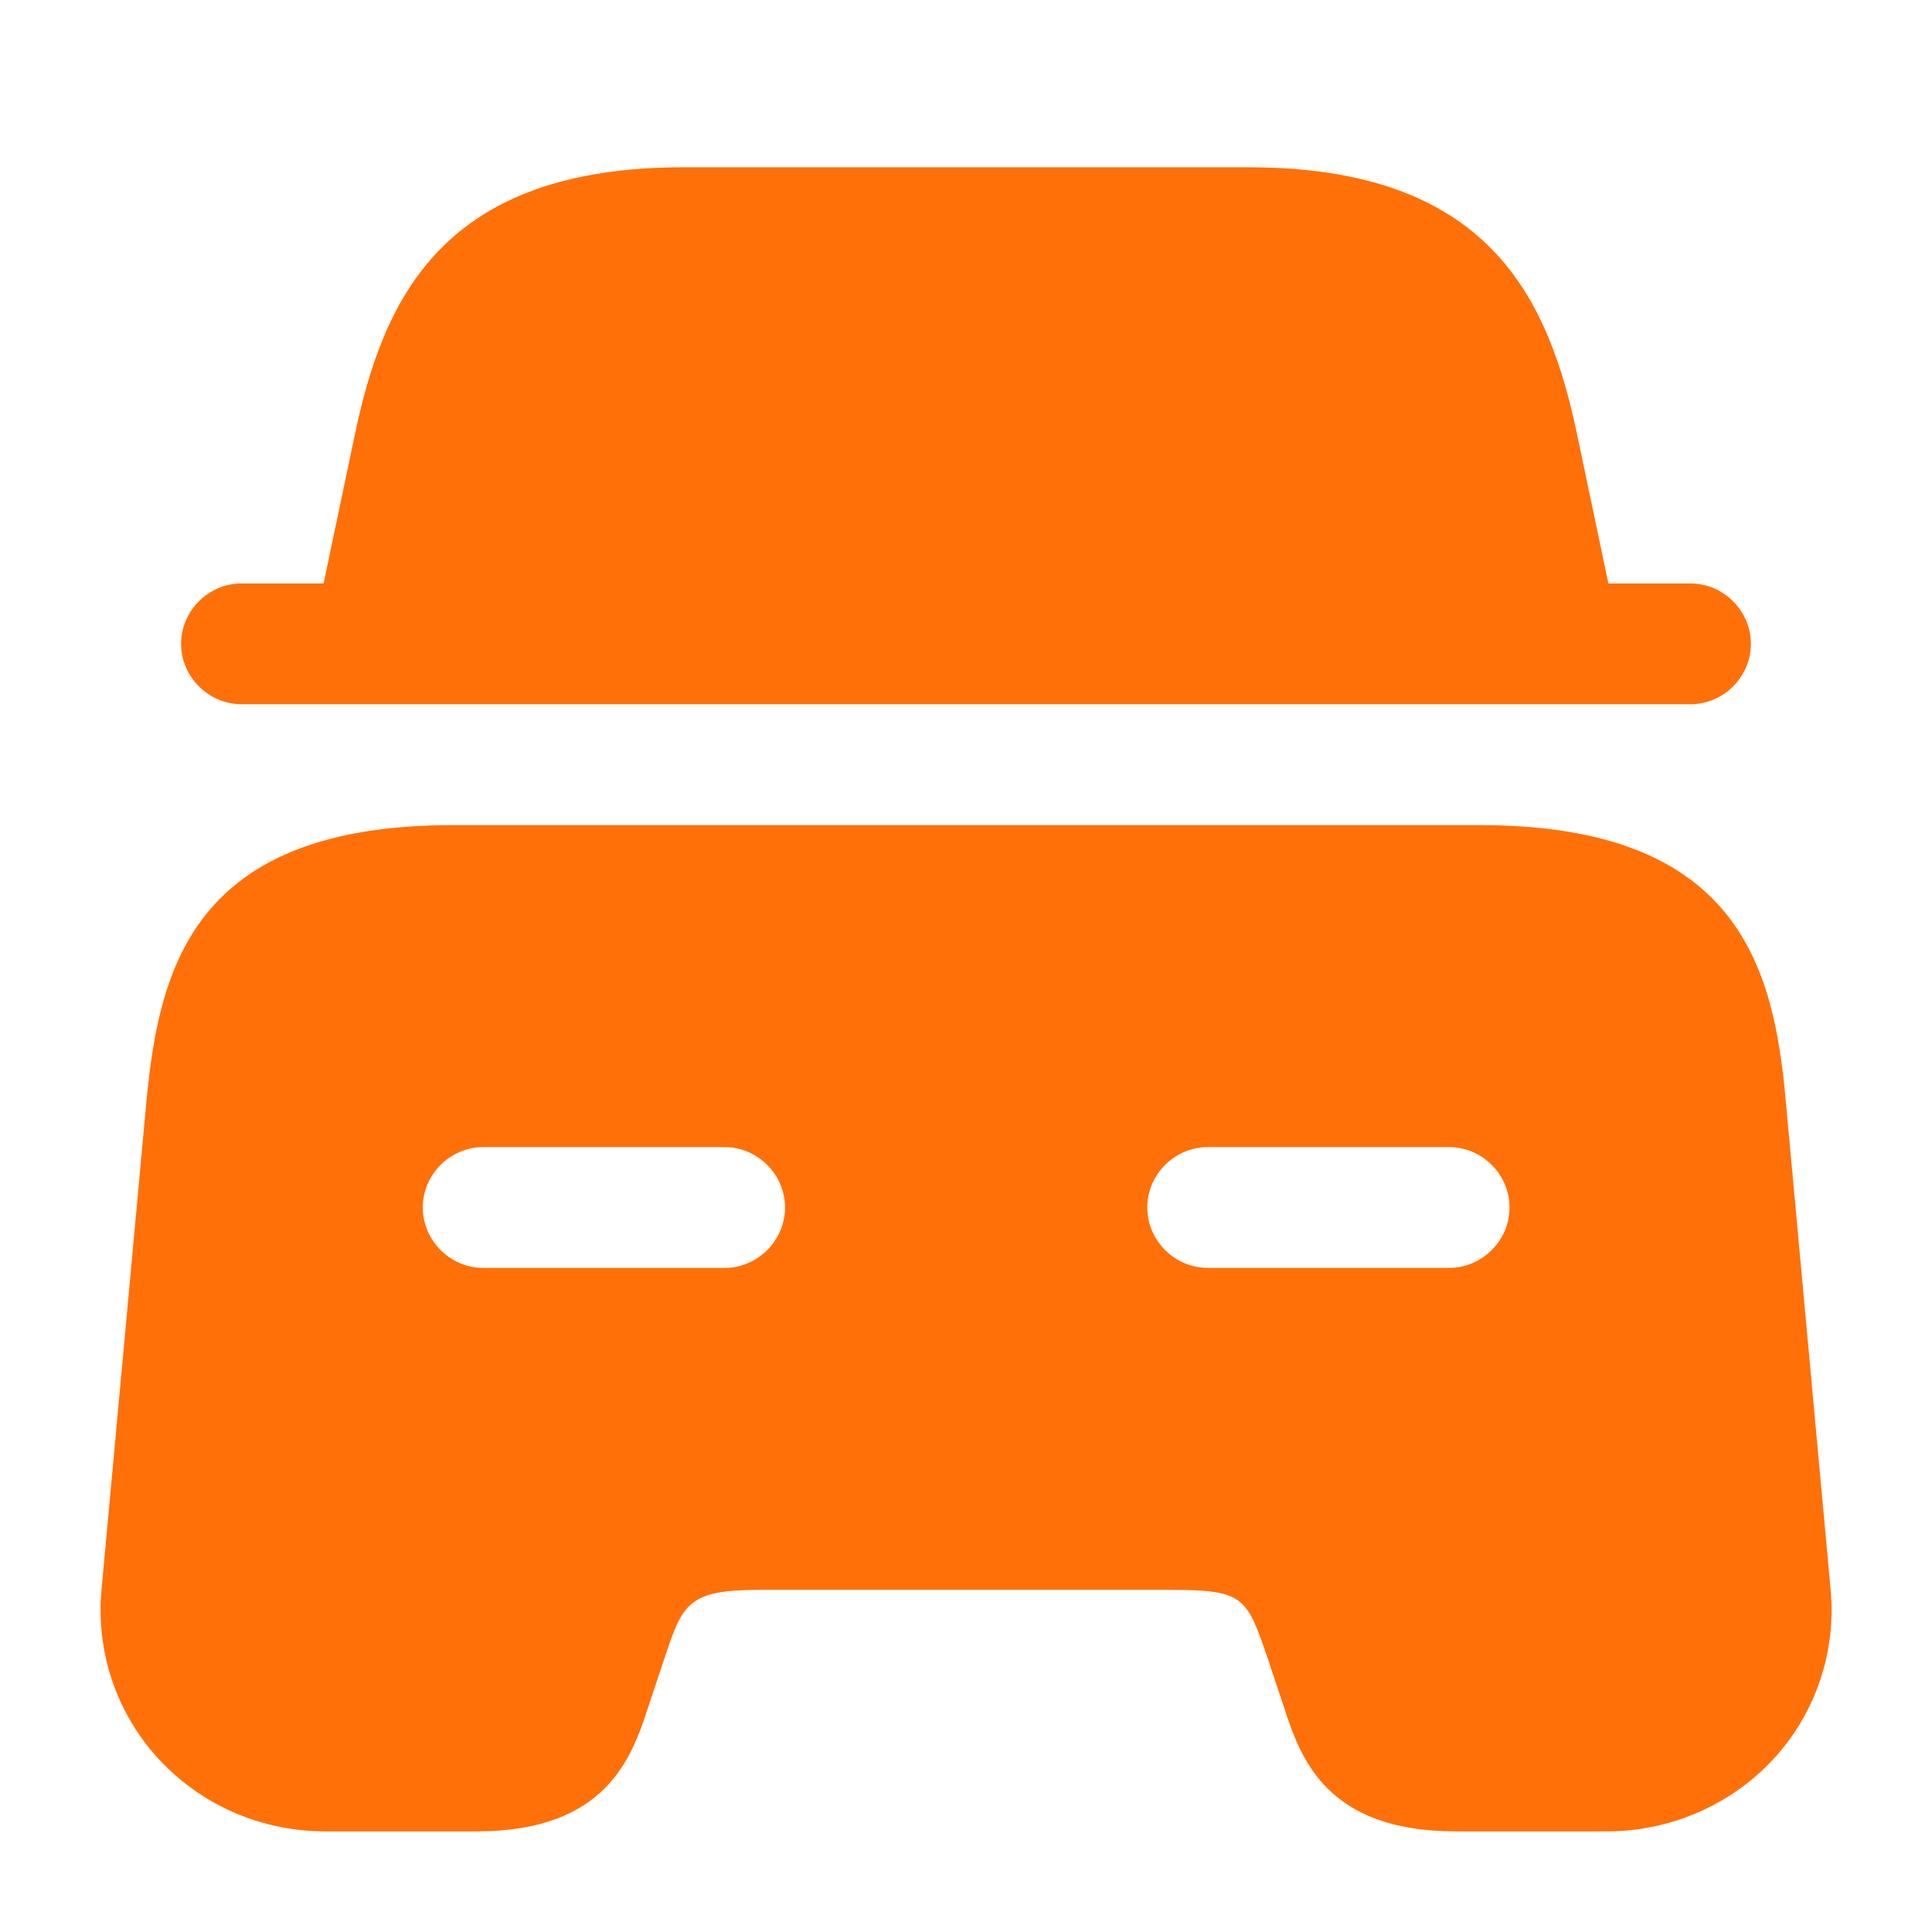 <svg width="70" height="70" viewBox="0 0 70 70" fill="none" xmlns="http://www.w3.org/2000/svg">
<path d="M63.438 23.328C63.438 24.523 62.446 25.515 61.25 25.515H8.75C7.554 25.515 6.562 24.523 6.562 23.328C6.562 22.132 7.554 21.14 8.75 21.14H11.725L12.833 15.861C13.883 10.757 16.071 6.061 24.762 6.061H45.237C53.929 6.061 56.117 10.757 57.167 15.861L58.275 21.14H61.25C62.446 21.14 63.438 22.132 63.438 23.328ZM64.698 39.842C64.26 35.029 62.977 29.896 53.614 29.896H16.395C7.032 29.896 5.778 35.029 5.311 39.842L3.678 57.604C3.474 59.821 4.203 62.038 5.72 63.7C7.265 65.392 9.453 66.354 11.786 66.354H17.27C21.995 66.354 22.899 63.642 23.482 61.862L24.065 60.112C24.736 58.1 24.911 57.604 27.536 57.604H42.47C45.095 57.604 45.182 57.896 45.94 60.112L46.524 61.862C47.107 63.642 48.011 66.354 52.736 66.354H58.22C60.524 66.354 62.74 65.392 64.286 63.7C65.803 62.038 66.532 59.821 66.328 57.604L64.698 39.842ZM26.256 45.938H17.506C16.31 45.938 15.318 44.946 15.318 43.75C15.318 42.554 16.31 41.562 17.506 41.562H26.256C27.452 41.562 28.443 42.554 28.443 43.75C28.443 44.946 27.452 45.938 26.256 45.938ZM52.506 45.938H43.756C42.56 45.938 41.568 44.946 41.568 43.75C41.568 42.554 42.56 41.562 43.756 41.562H52.506C53.702 41.562 54.693 42.554 54.693 43.75C54.693 44.946 53.702 45.938 52.506 45.938Z" fill="#FF7009"/>
</svg>
